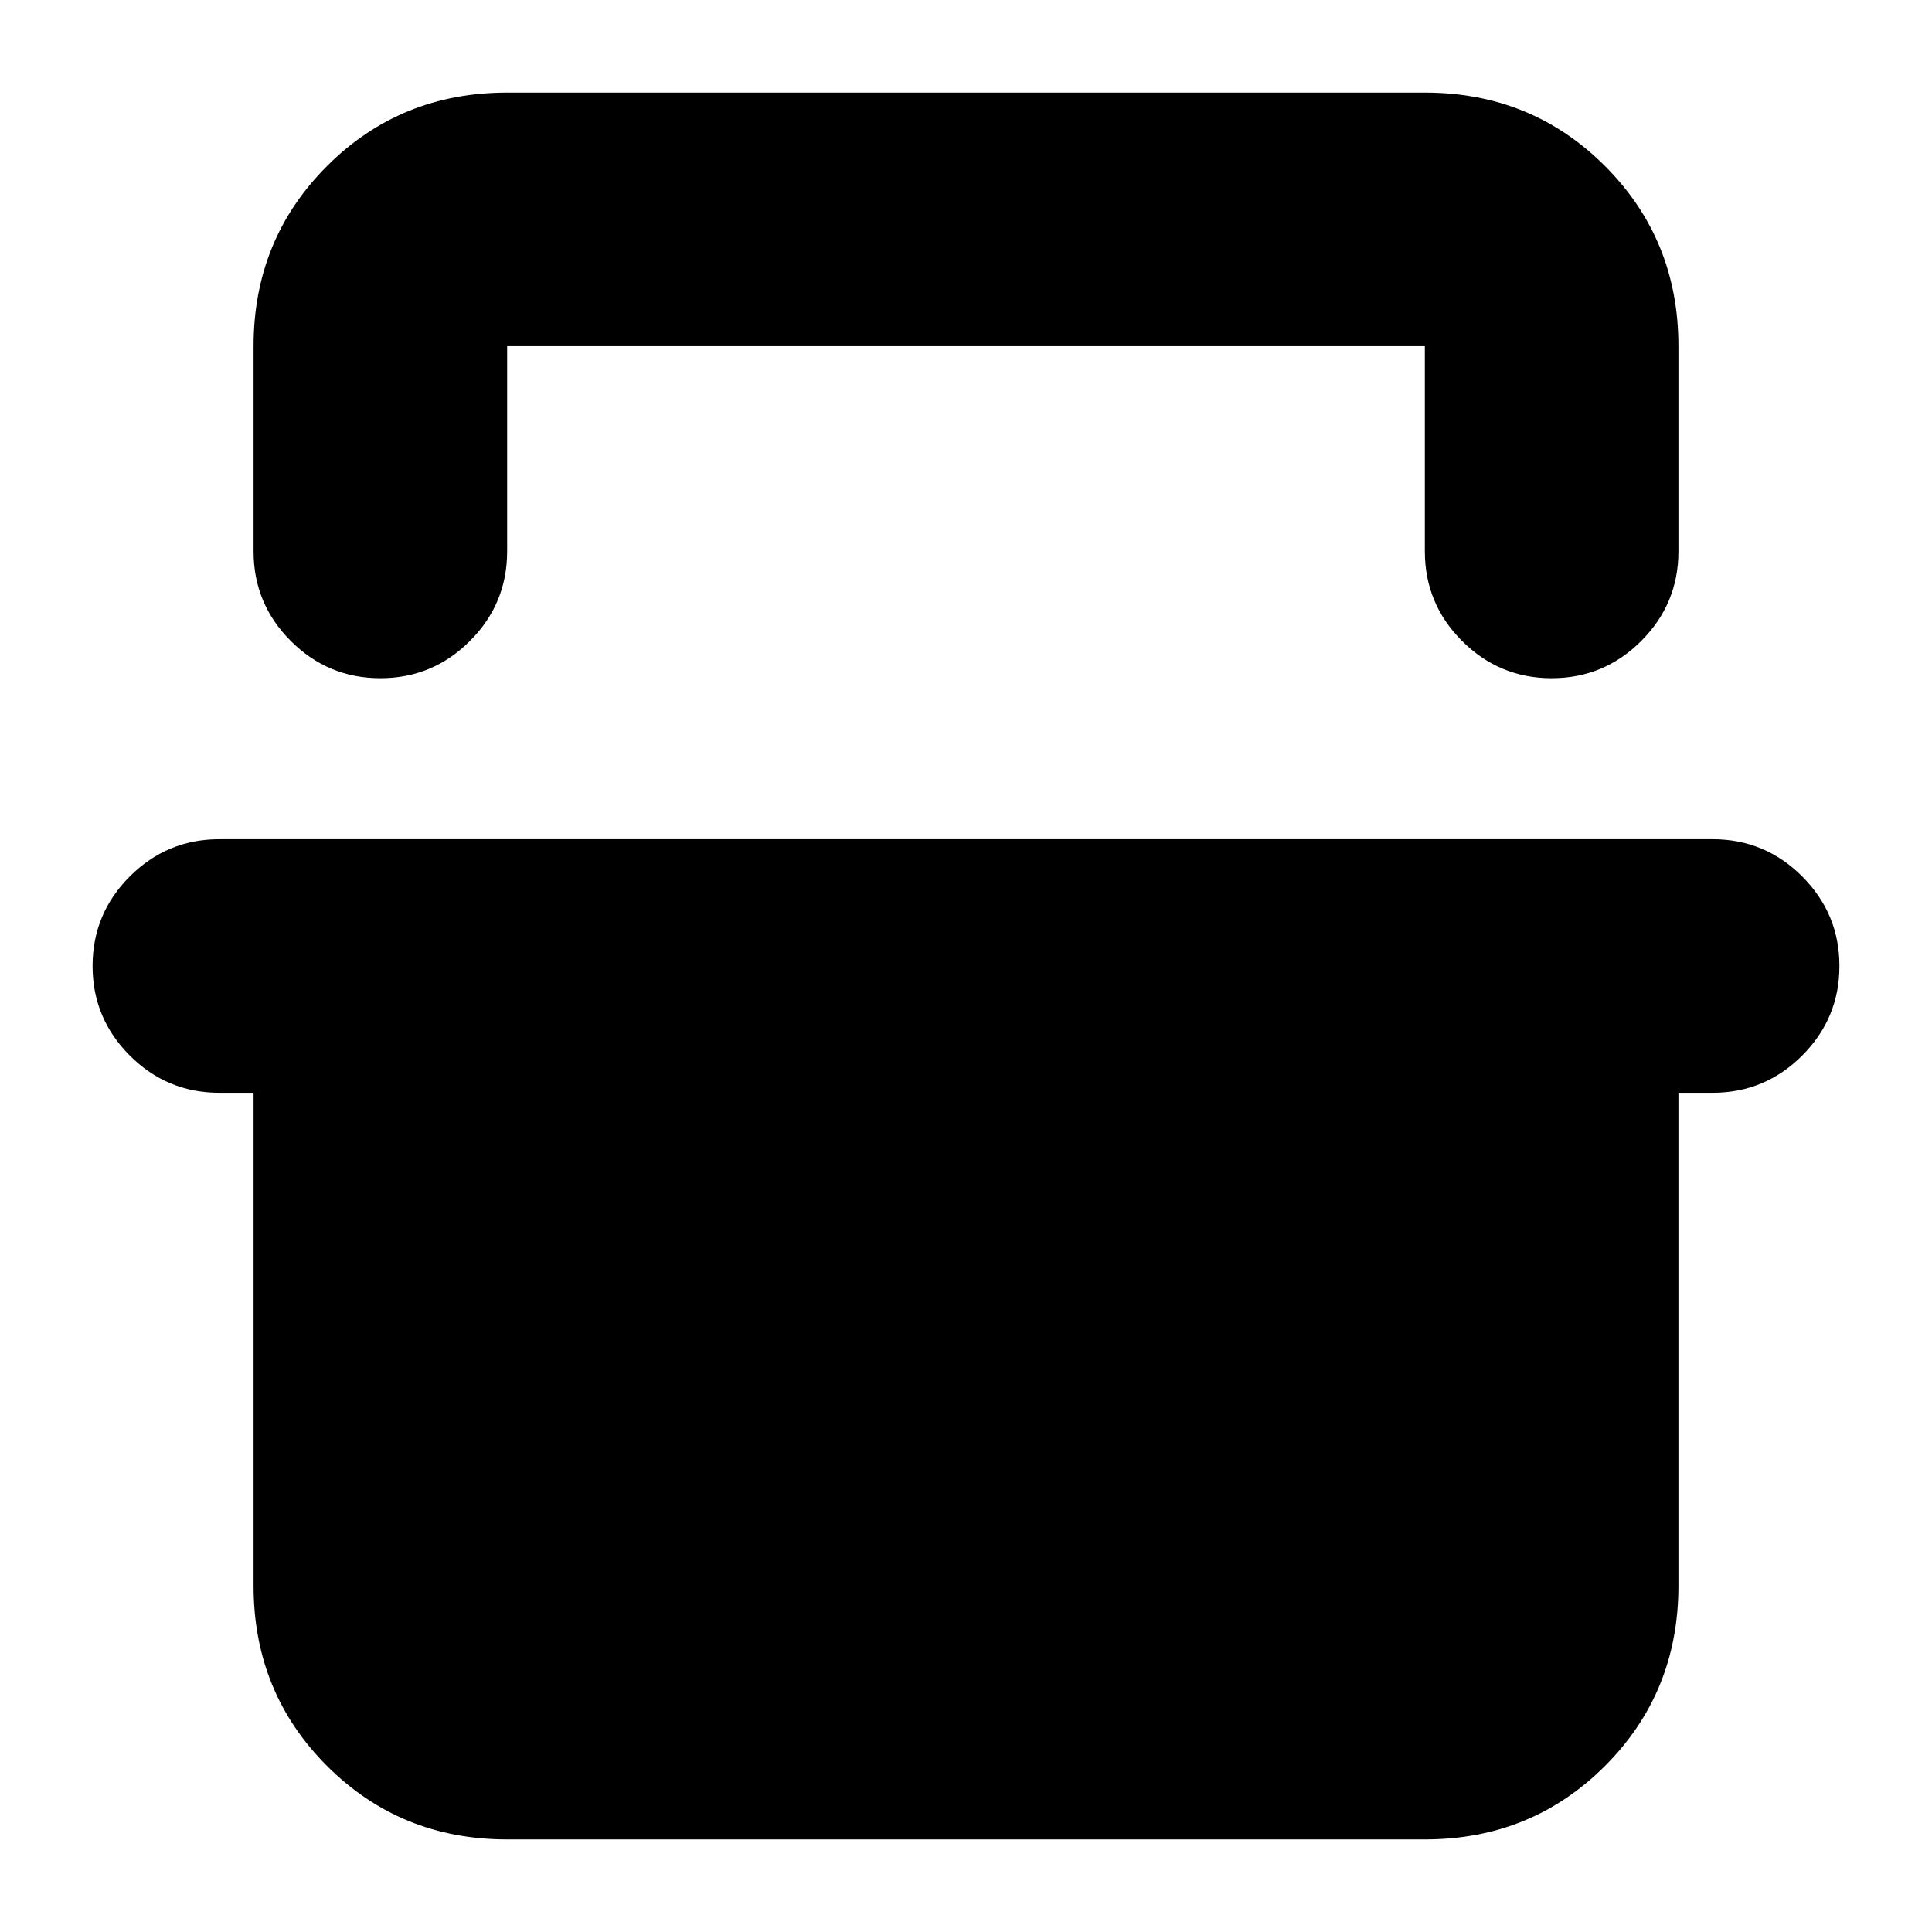 <svg xmlns="http://www.w3.org/2000/svg" height="24" viewBox="0 -960 960 960" width="24"><path d="M126-788q0-53 36.5-89.5T252-914h456q53 0 89.5 36.5T834-788v102q0 26-18.5 44.5T771-623q-26 0-44.5-18.5T708-686v-102H252v102q0 26-18.5 44.5T189-623q-26 0-44.5-18.5T126-686v-102ZM46-480q0-26 18.5-44.5T109-543h742q26 0 44.5 18.5T914-480q0 26-18.5 44.5T851-417h-17v245q0 53-36.5 89.5T708-46H252q-53 0-89.5-36.5T126-172v-245h-17q-26 0-44.5-18.5T46-480Zm206-308h456-456Z"/></svg>